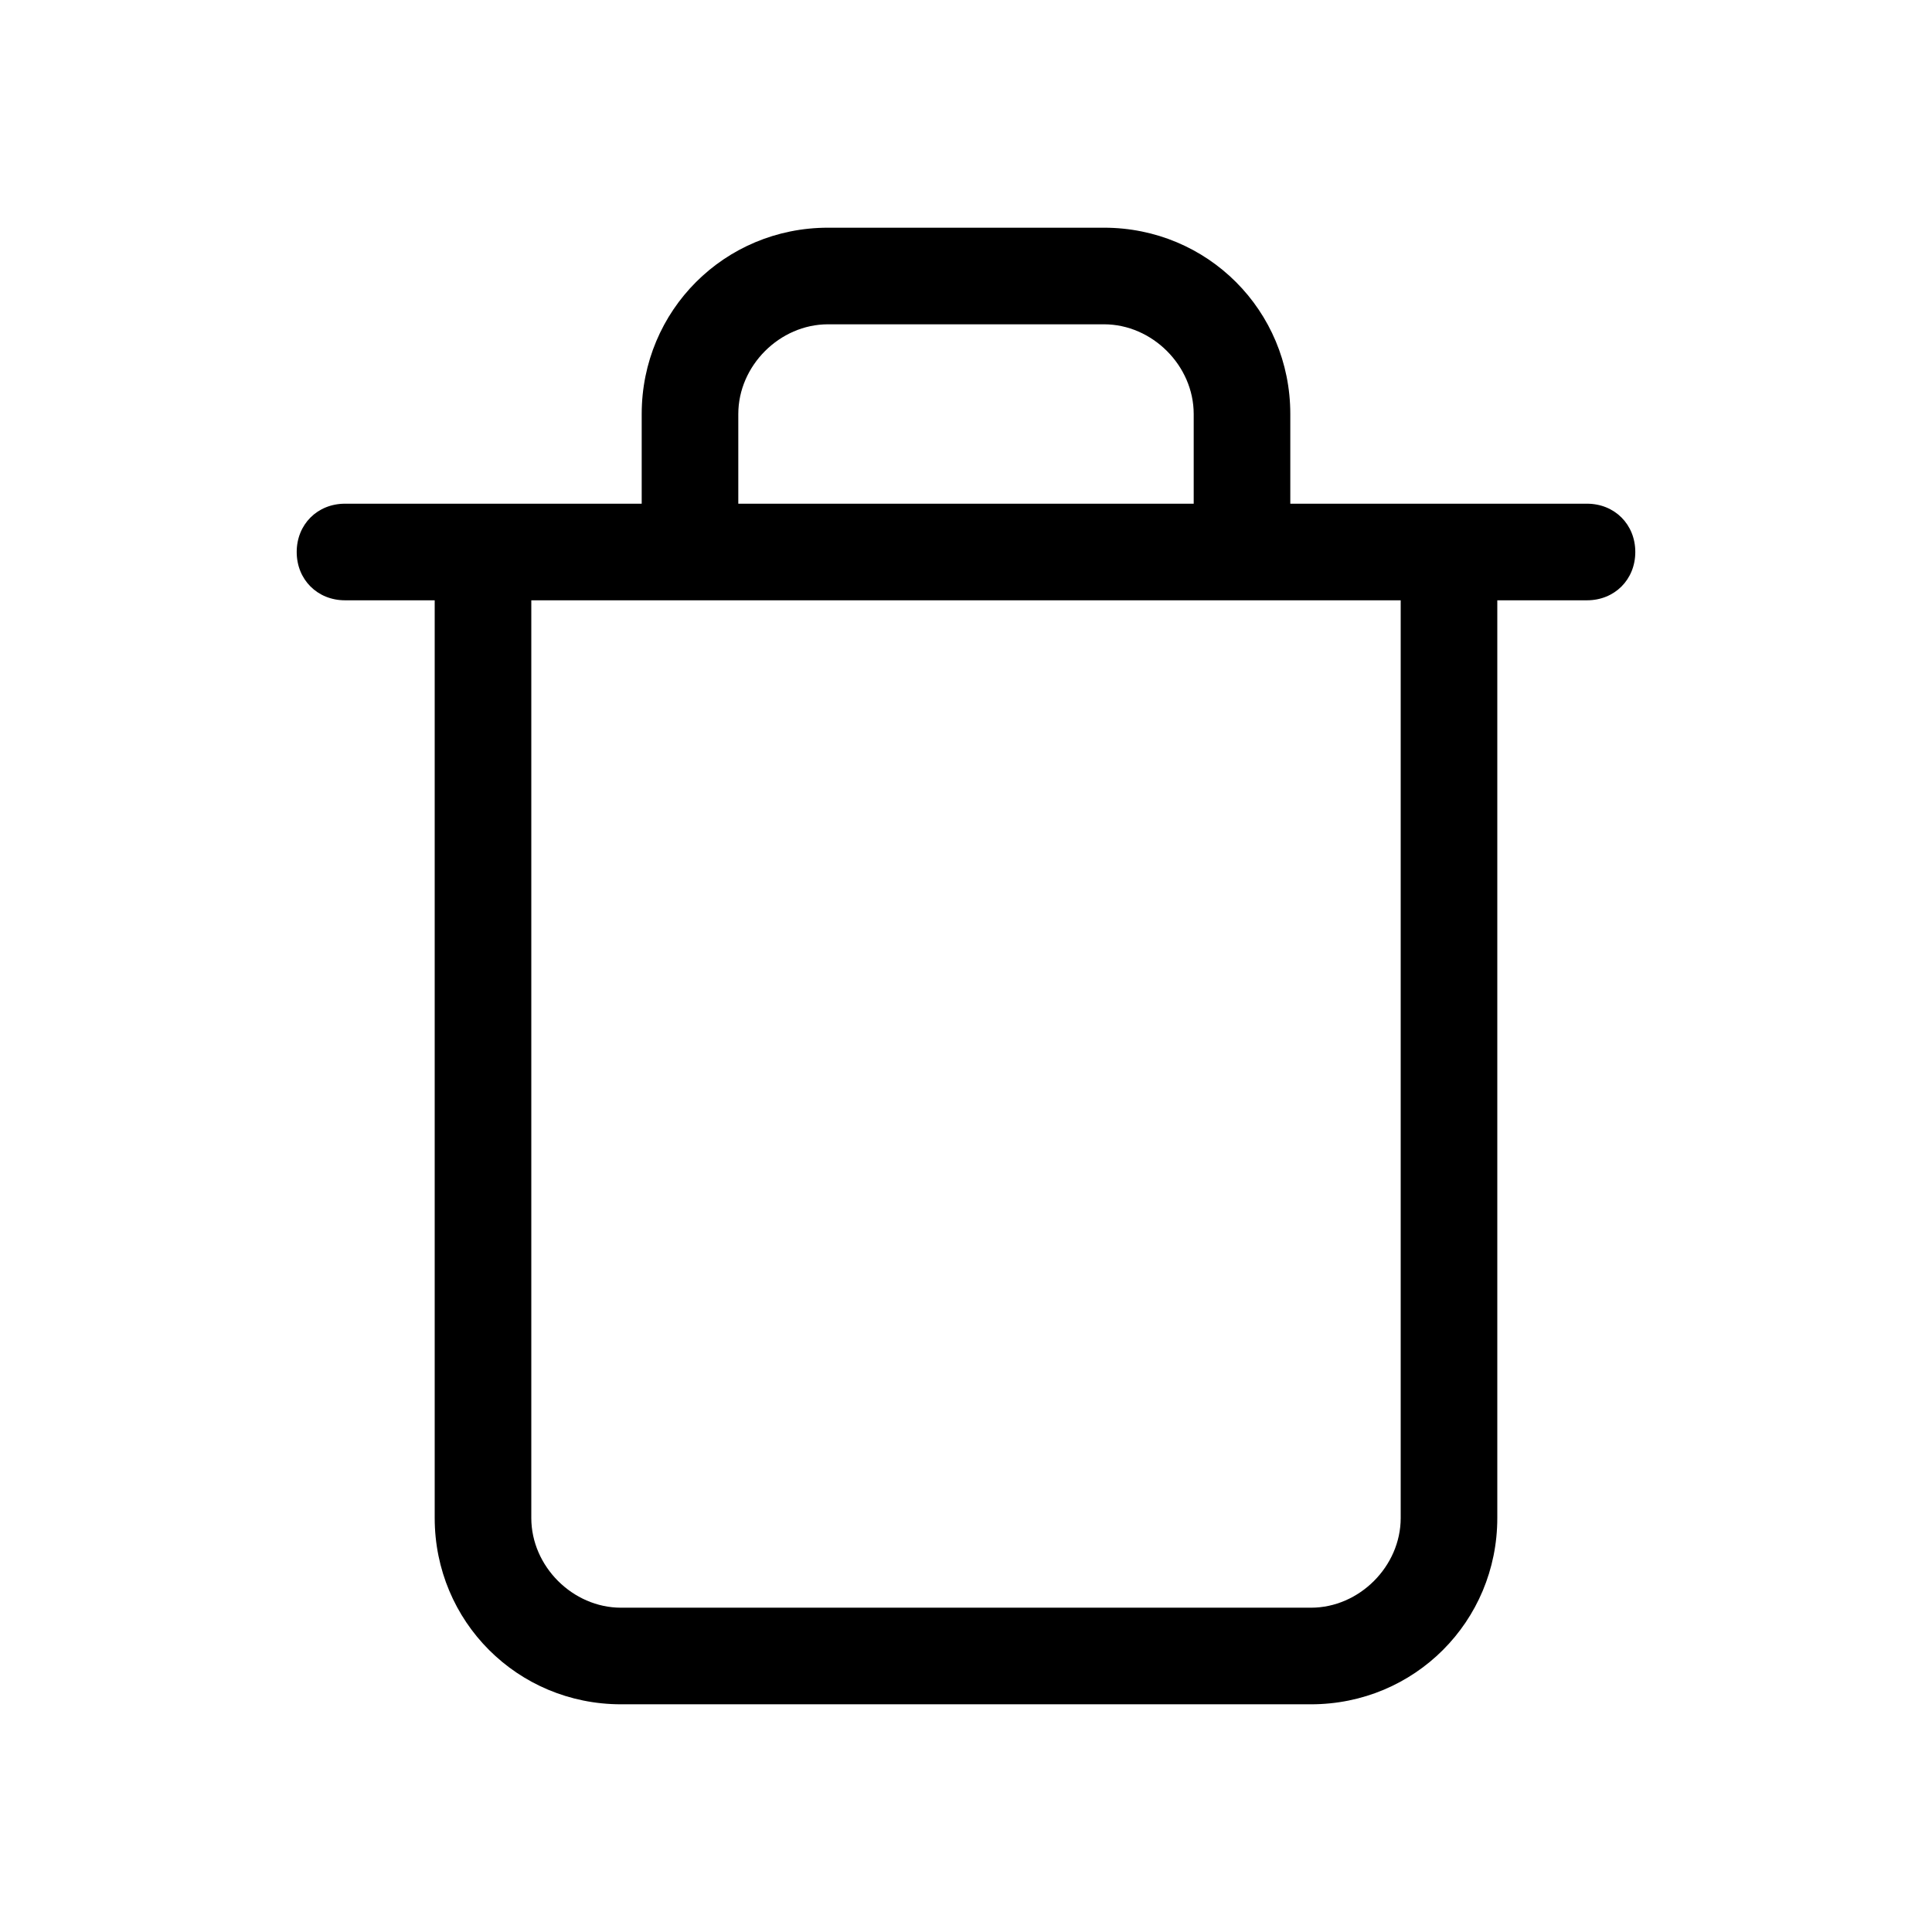 <?xml version="1.0" encoding="utf-8"?>
<!-- Generator: Adobe Illustrator 27.1.1, SVG Export Plug-In . SVG Version: 6.00 Build 0)  -->
<svg version="1.1" id="Layer_1" xmlns="http://www.w3.org/2000/svg" xmlns:xlink="http://www.w3.org/1999/xlink" x="0px" y="0px"
	 viewBox="0 0 28 28" style="enable-background:new 0 0 28 28;" xml:space="preserve">
<path class="st0" d="M23,7.3h-4.3V6c0-1.5-1.2-2.7-2.7-2.7h-4c-1.5,0-2.7,1.2-2.7,2.7v1.3H5C4.6,7.3,4.3,7.6,4.3,8
	c0,0.4,0.3,0.7,0.7,0.7h1.3V22c0,1.5,1.2,2.7,2.7,2.7h10c1.5,0,2.7-1.2,2.7-2.7V8.7H23c0.4,0,0.7-0.3,0.7-0.7
	C23.7,7.6,23.4,7.3,23,7.3z M10.7,6c0-0.7,0.6-1.3,1.3-1.3h4c0.7,0,1.3,0.6,1.3,1.3v1.3h-6.6V6z M20.3,22c0,0.7-0.6,1.3-1.3,1.3H9
	c-0.7,0-1.3-0.6-1.3-1.3V8.7h12.6V22z"/>
</svg>
